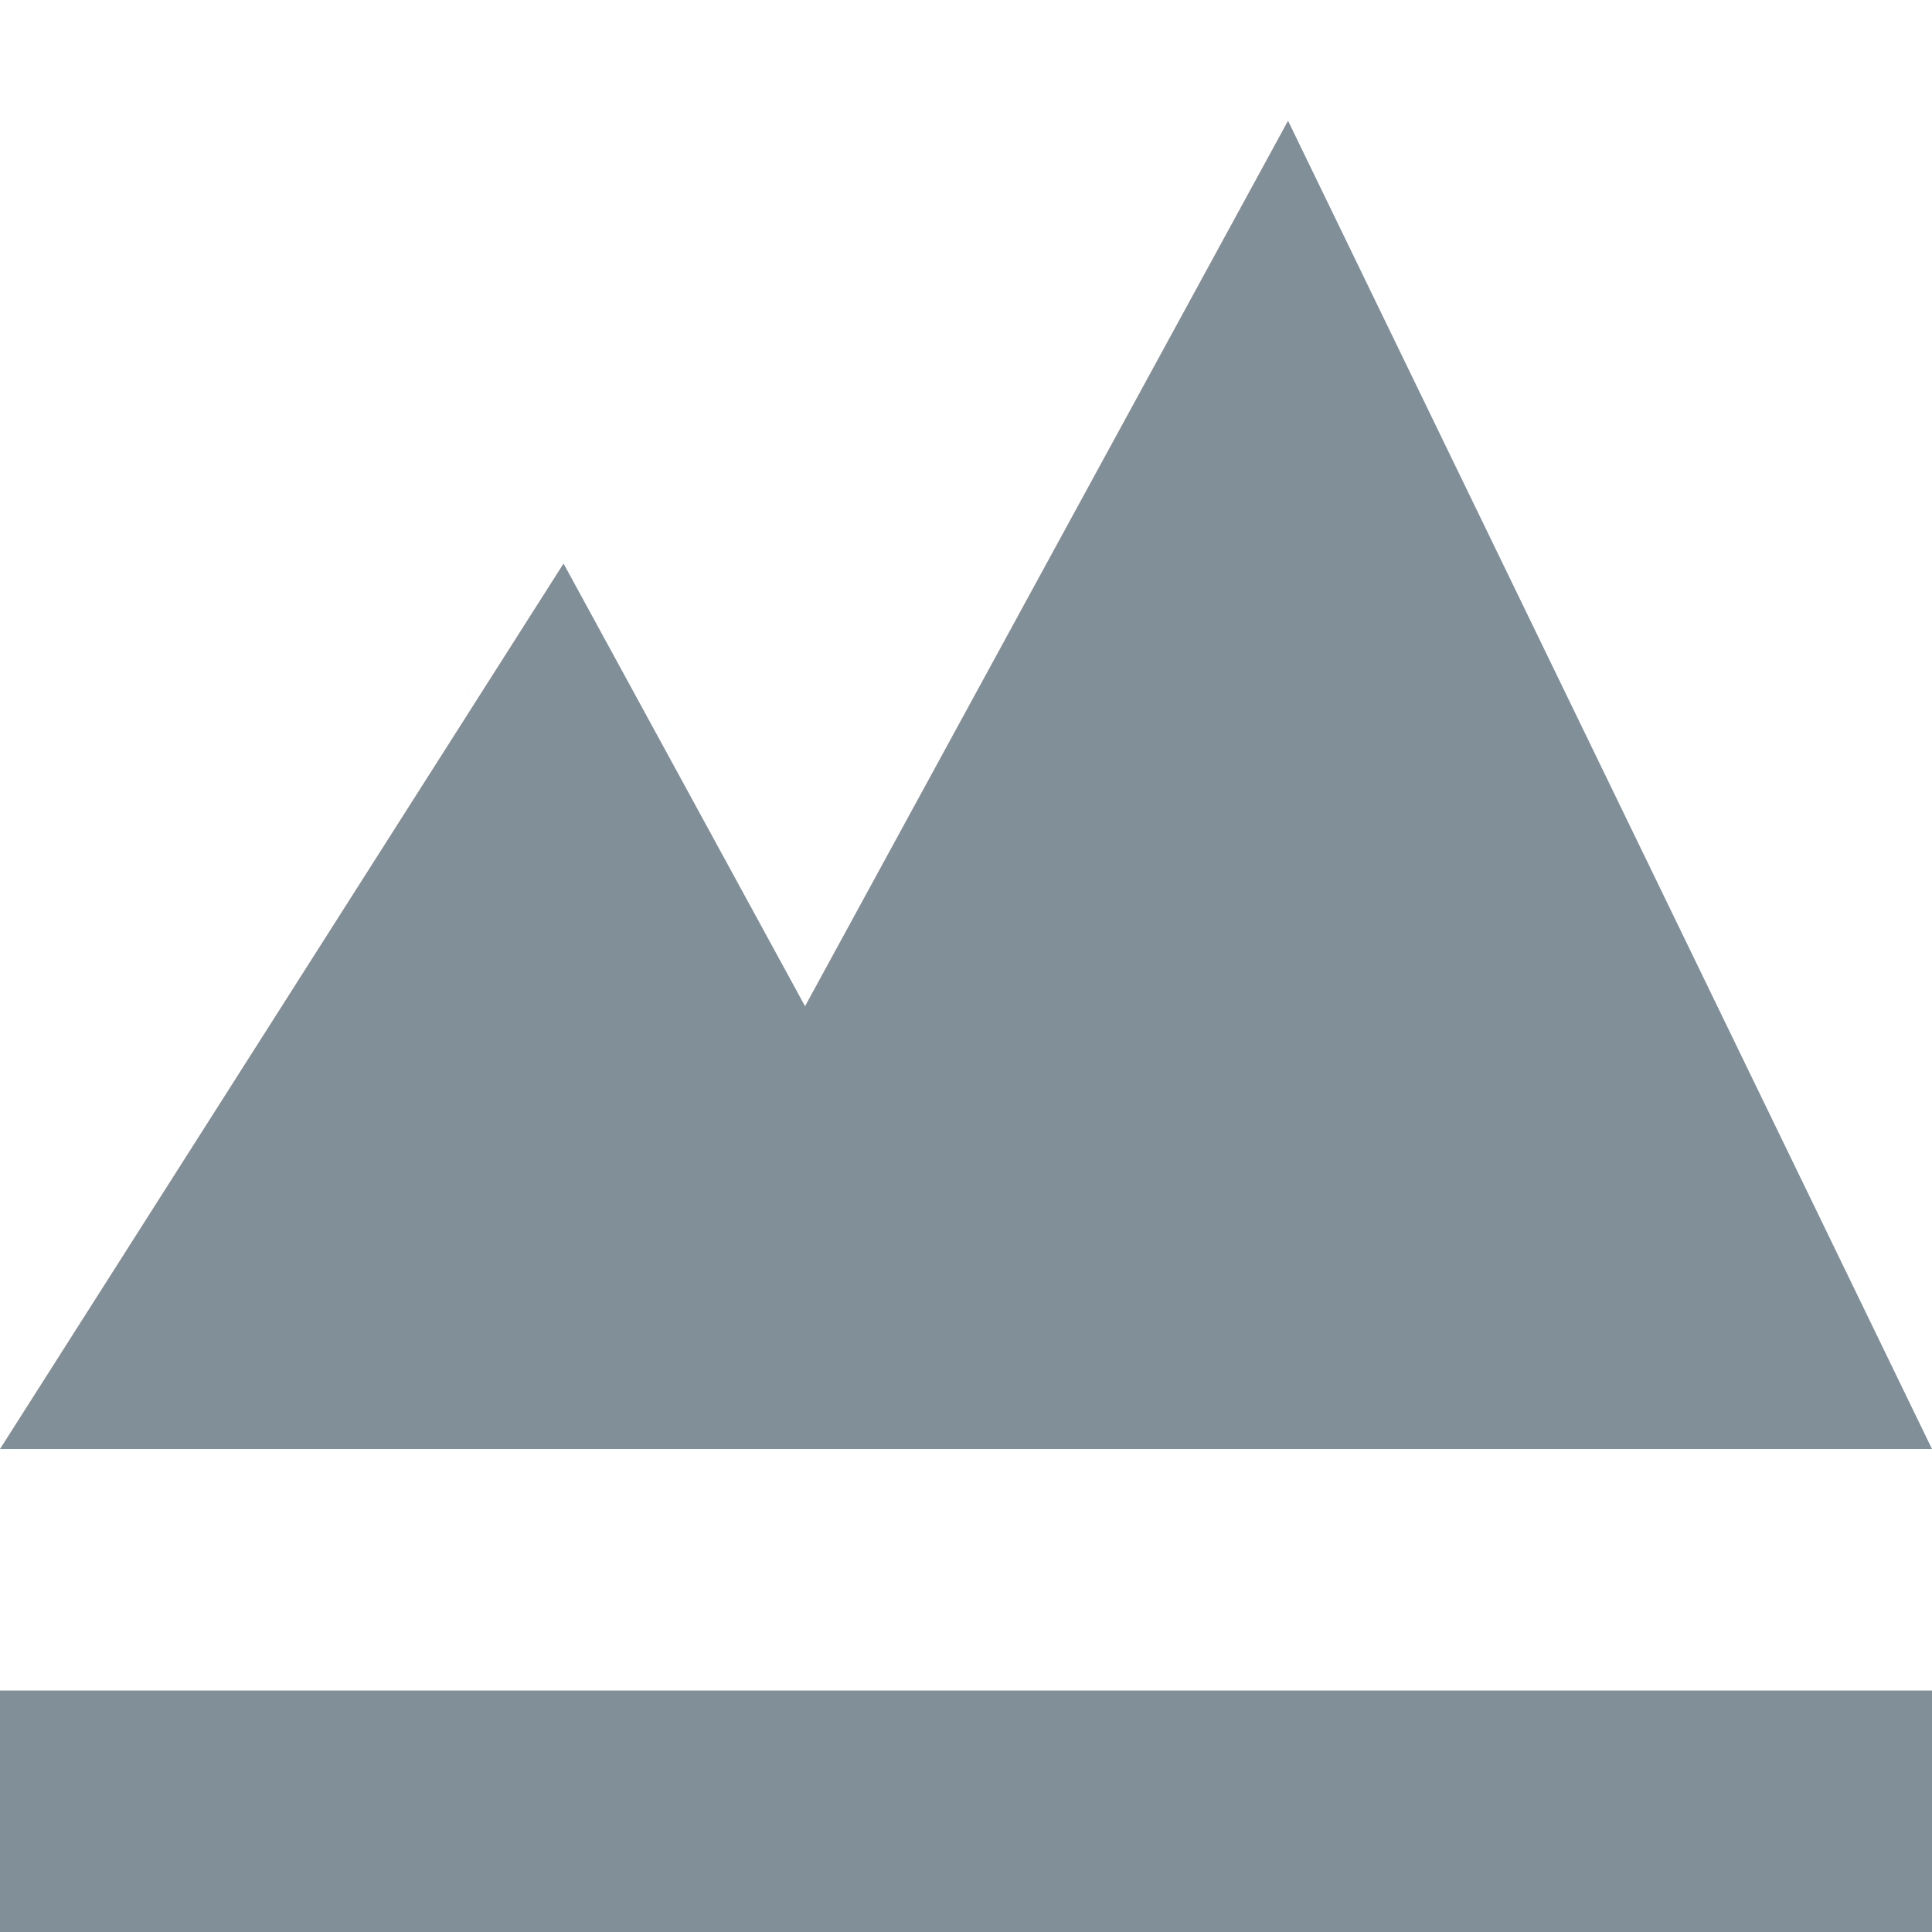 <?xml version="1.0" encoding="UTF-8"?>
<svg width="16px" height="16px" viewBox="0 0 16 16" version="1.1" xmlns="http://www.w3.org/2000/svg" xmlns:xlink="http://www.w3.org/1999/xlink">
    <!-- Generator: Sketch 54.1 (76490) - https://sketchapp.com -->
    <title>Icons/16px/Charts/Area Chart</title>
    <desc>Created with Sketch.</desc>
    <g id="Icons/16px/Charts/Area-Chart" stroke="none" stroke-width="1" fill="none" fill-rule="evenodd">
        <path d="M0,14 L16,14 L16,16 L0,16 L0,14 Z M0,12 L4.667,4.667 L6.667,8.333 L10.667,1 L16,12 L0,12 Z" id="i-16-chart-area" fill="#818F99"></path>
    </g>
</svg>